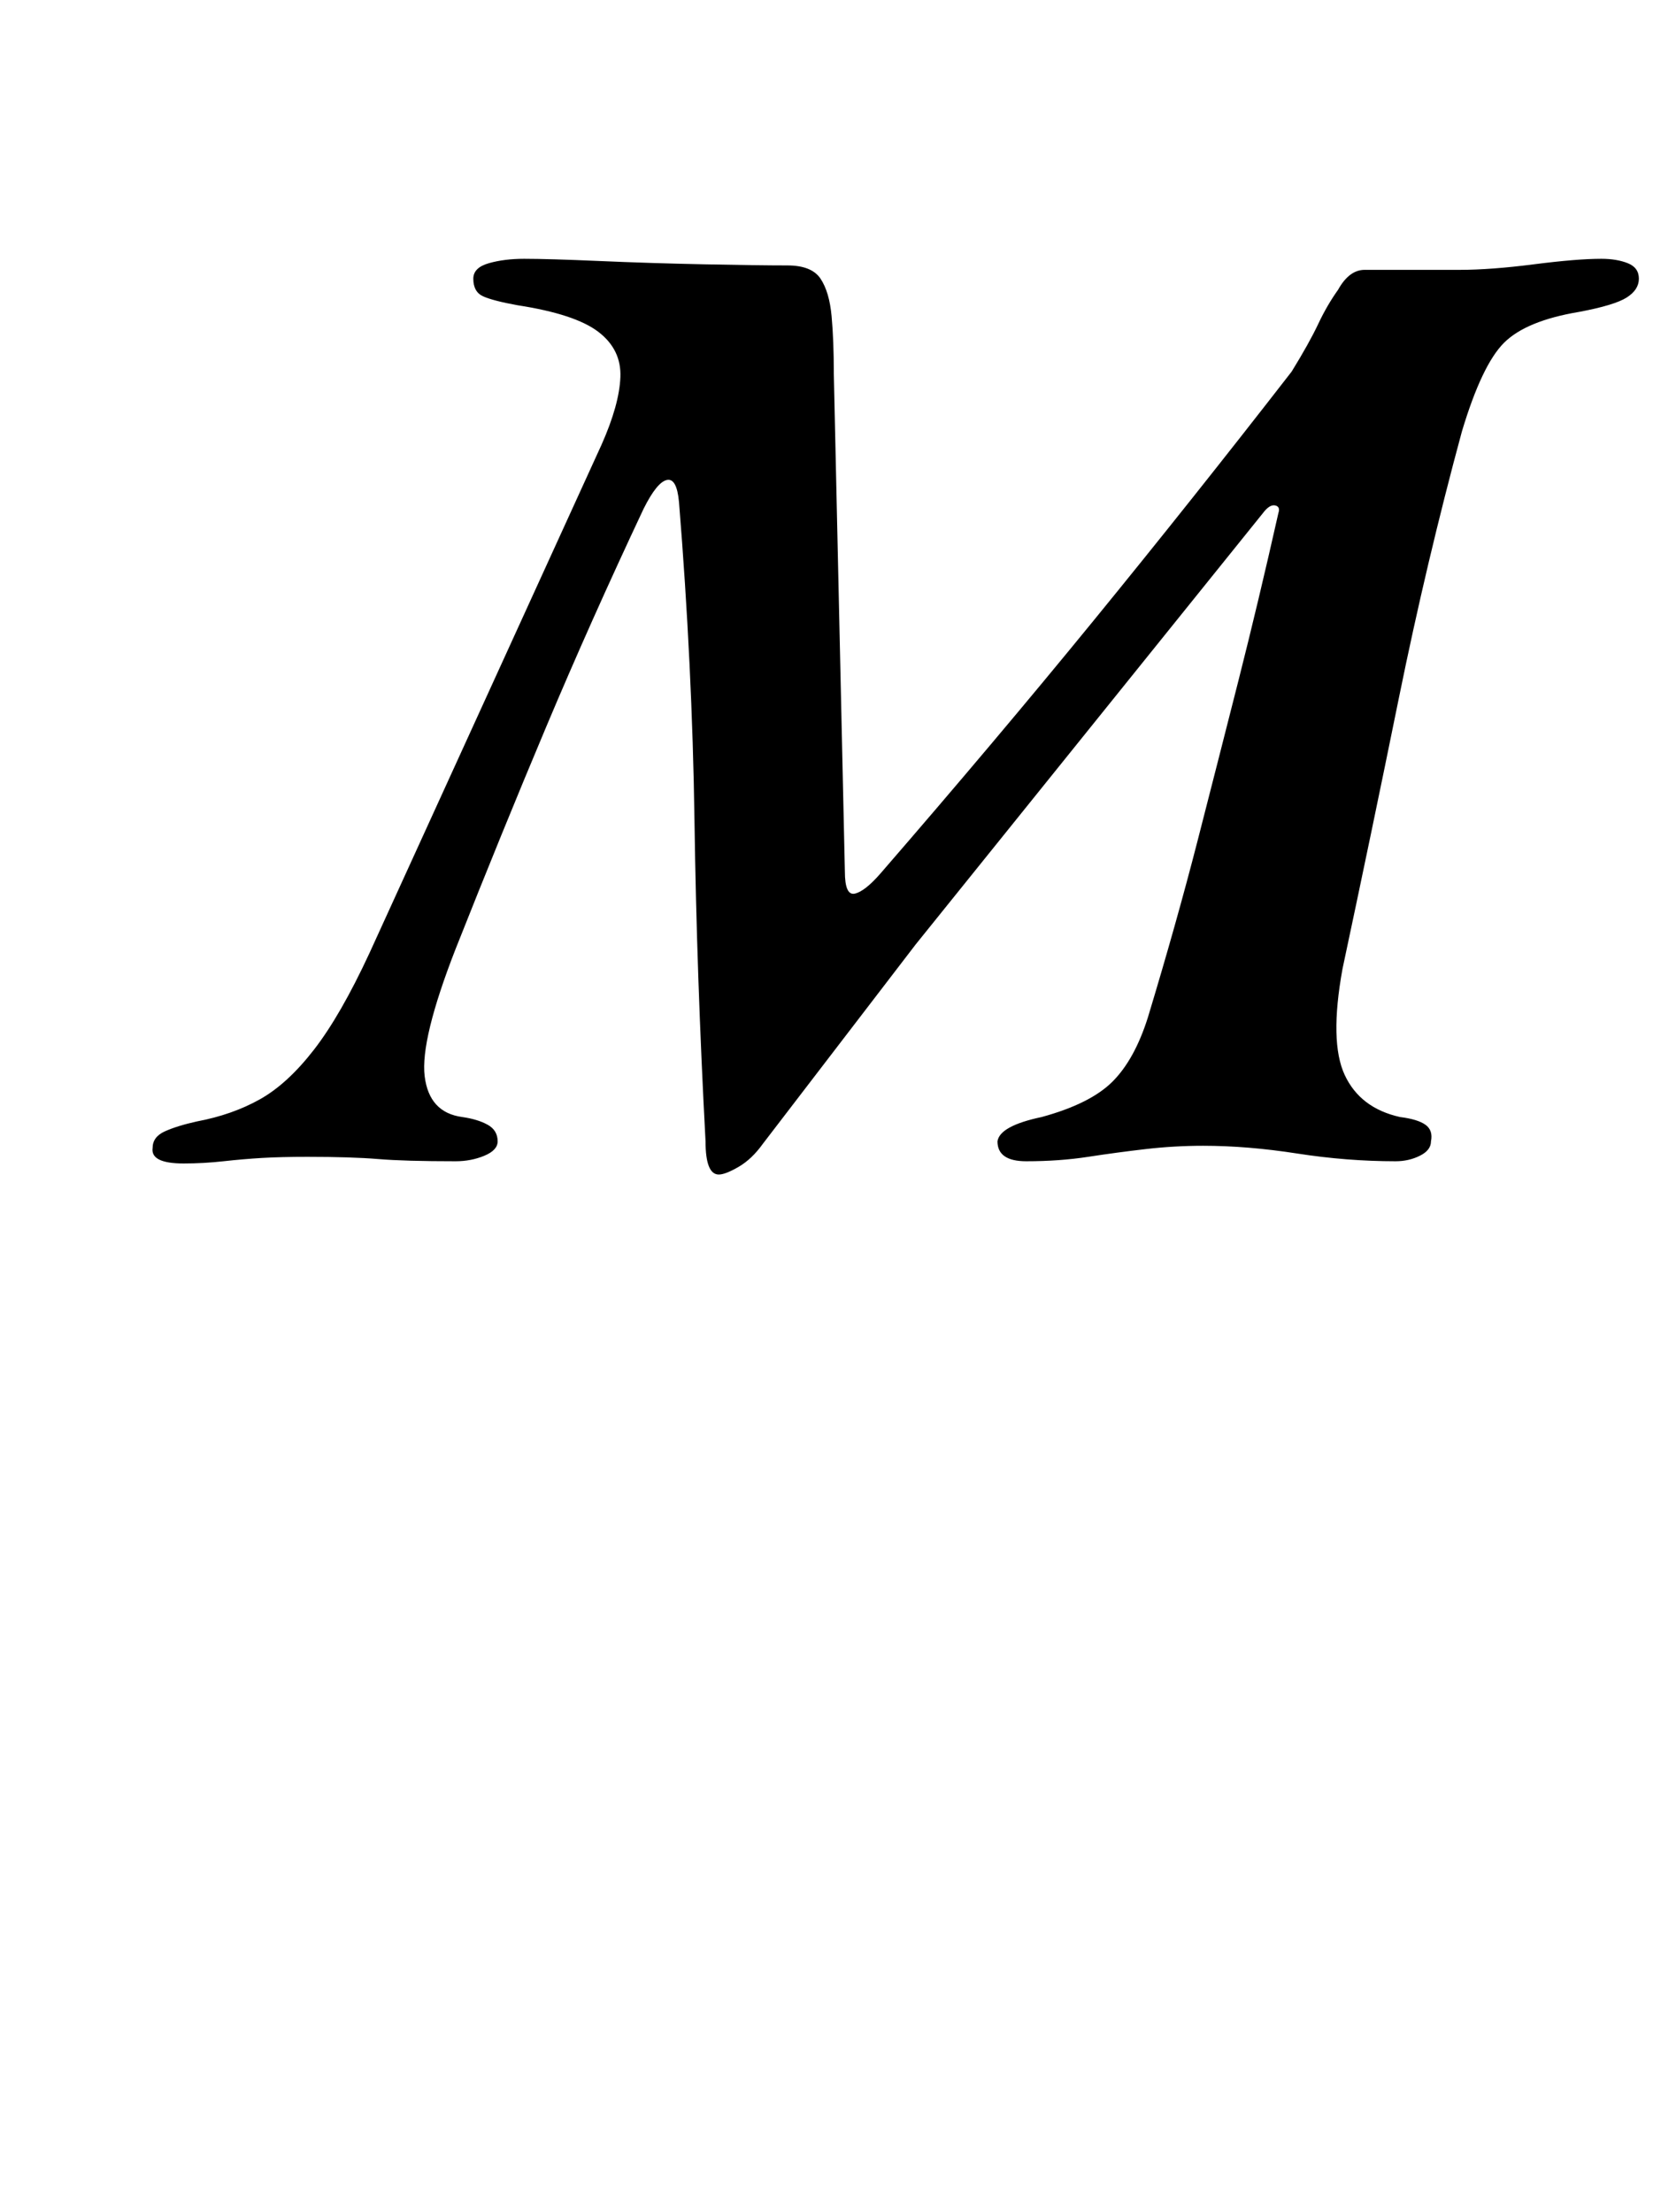 <?xml version="1.0" standalone="no"?>
<!DOCTYPE svg PUBLIC "-//W3C//DTD SVG 1.1//EN" "http://www.w3.org/Graphics/SVG/1.1/DTD/svg11.dtd" >
<svg xmlns="http://www.w3.org/2000/svg" xmlns:xlink="http://www.w3.org/1999/xlink" version="1.1" viewBox="-10 0 751 1000">
  <g transform="matrix(1 0 0 -1 0 800)">
   <path fill="currentColor"
d="M315 269q-6 0 -6 15q-4 75 -5 145t-7 144q-1 11 -5.5 10t-10.5 -13q-24 -51 -44 -98.5t-41 -100.5q-16 -41 -14 -57.5t17 -18.5q7 -1 11.5 -3.5t4.5 -7.5q0 -4 -6 -6.5t-13 -2.5q-23 0 -35 1t-32 1q-12 0 -20.5 -0.5t-17.5 -1.5t-18 -1q-15 0 -14 7q0 5 5.5 7.5t14.5 4.5
q16 3 28.5 10t24.5 22.5t25 43.5l105 230q8 18 8.5 30.5t-10 20.5t-36.5 12q-11 2 -15.5 4t-4.5 8q0 5 7 7t16 2q11 0 34 -1t47.5 -1.5t37.5 -0.5q11 0 15 -6t5 -17t1 -26l5 -225q0 -11 4.5 -10t11.5 9q52 60 96.5 114.5t89.5 112.5q8 13 12 21.5t9 15.5q5 9 12 9h43
q14 0 33.5 2.5t30.5 2.5q7 0 12 -2t5 -7t-5.5 -8.5t-21.5 -6.5q-24 -4 -34 -14t-19 -40q-16 -59 -28.5 -120.5t-25.5 -122.5q-6 -33 1 -48t25 -19q8 -1 11.5 -3.5t2.5 -7.5q0 -4 -5 -6.5t-11 -2.5q-22 0 -44.5 3.5t-42.5 3.5q-13 0 -26 -1.5t-26 -3.5t-28 -2q-13 0 -13 9
q1 7 20 11q22 6 32 16t16 29q13 43 22.5 80t18.5 72.5t18 75.5q1 3 -1.5 3.5t-5.5 -3.5l-157 -195l-69 -90q-5 -7 -11 -10.5t-9 -3.5z" />
  </g>

</svg>
